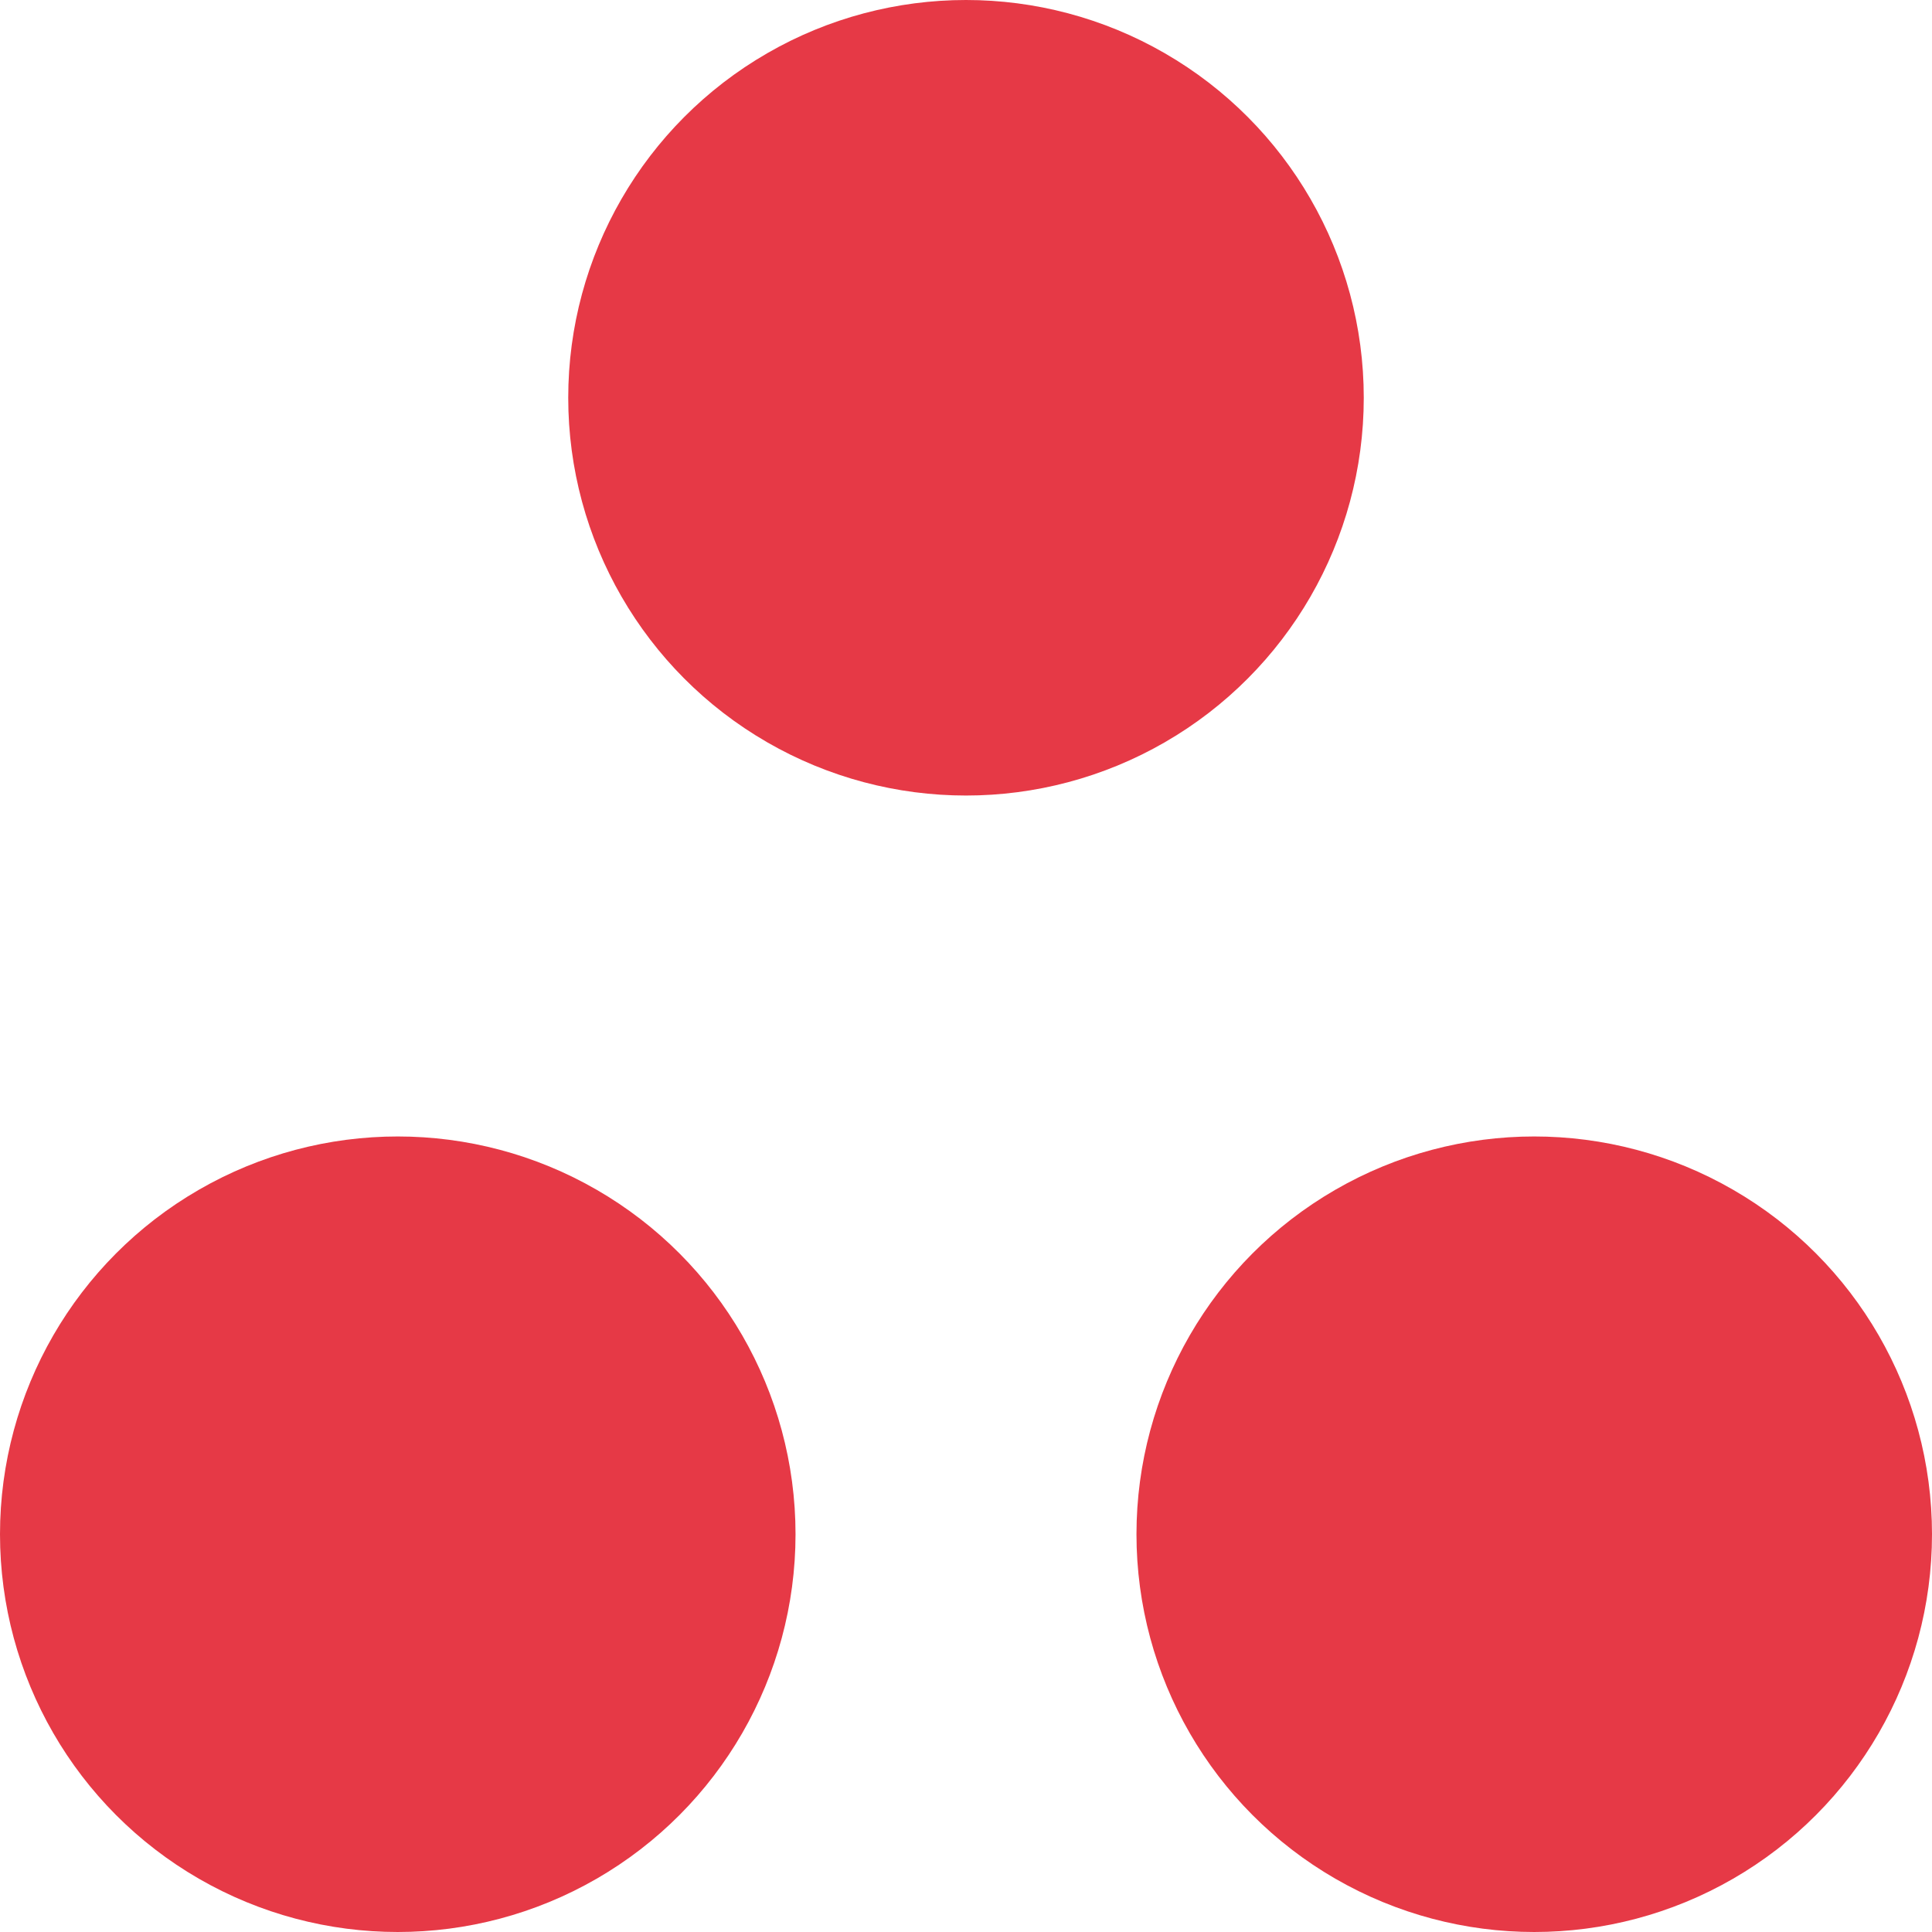 <svg width="17" height="17" viewBox="0 0 17 17" fill="none" xmlns="http://www.w3.org/2000/svg">
<circle cx="8.5" cy="3.5" r="3.5" fill="#E63946"/>
<circle cx="3.5" cy="13.5" r="3.5" fill="#E63946"/>
<circle cx="13.5" cy="13.5" r="3.5" fill="#E63946"/>
</svg>
